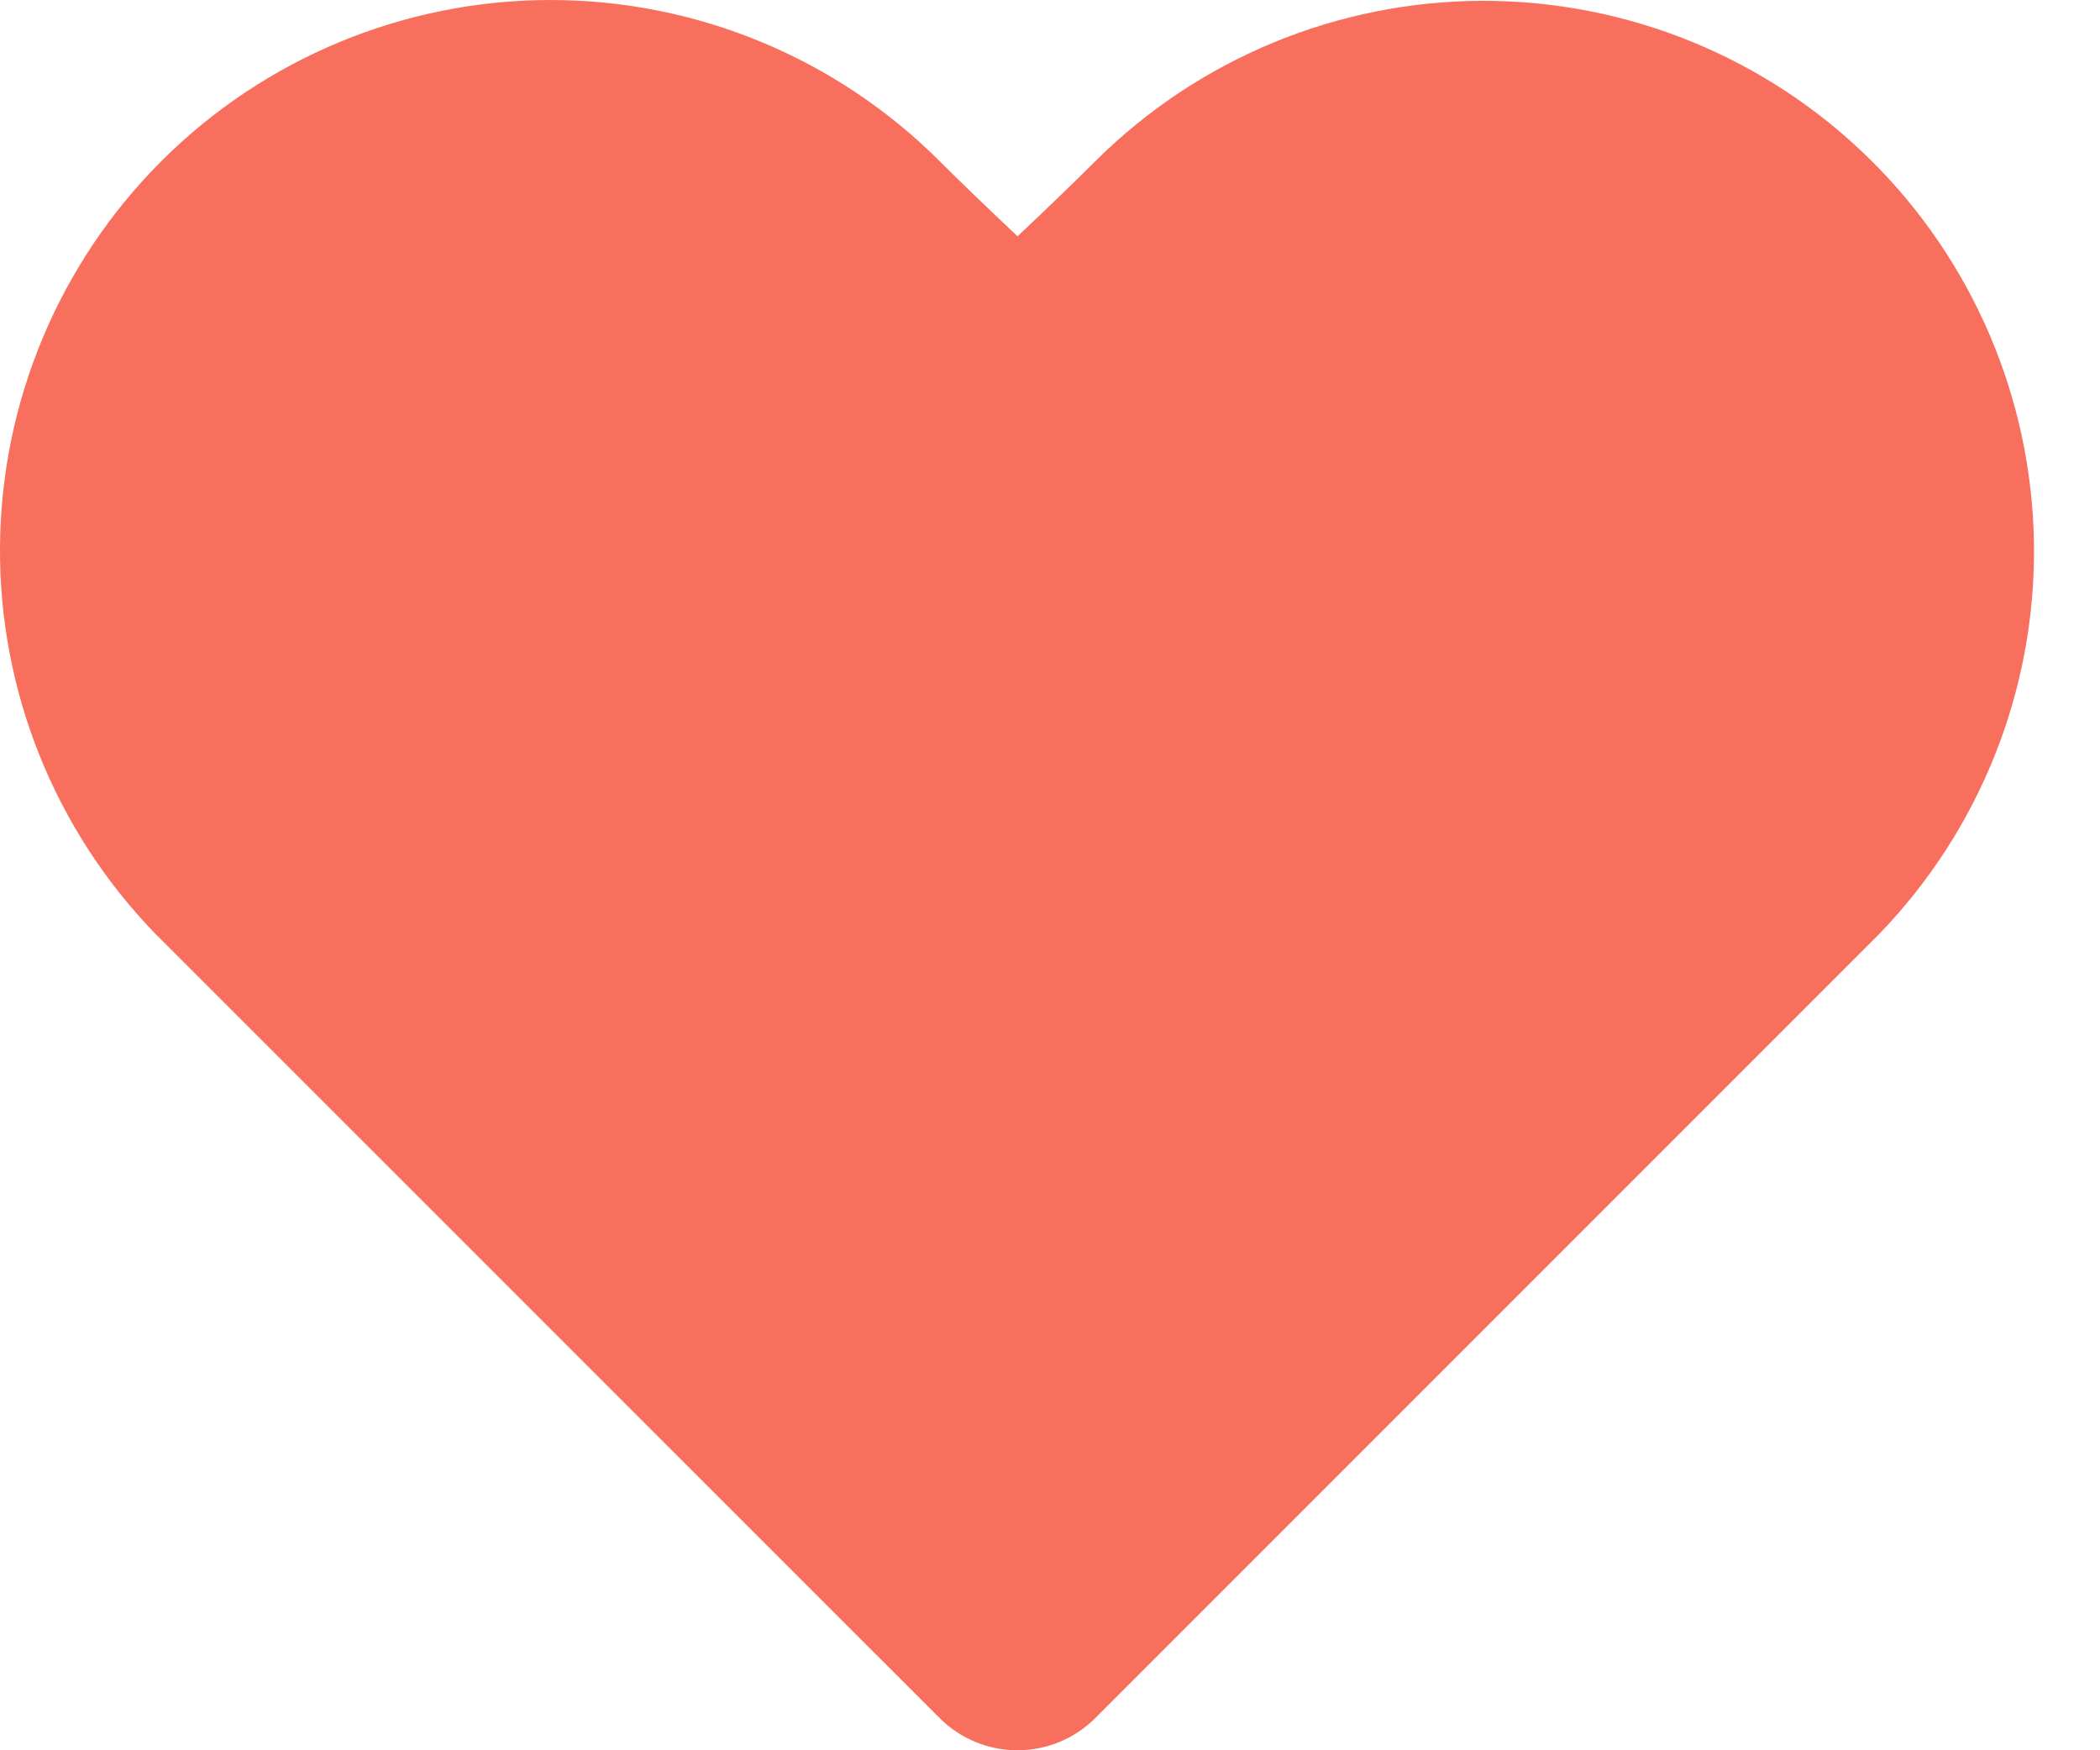 <svg width="18" height="15" viewBox="0 0 18 15" fill="none" xmlns="http://www.w3.org/2000/svg">
<g id="Property 1=saved">
<path id="saved" fill-rule="evenodd" clip-rule="evenodd" d="M1.383 1.381C2.268 0.497 3.468 0 4.719 0C5.97 0 7.169 0.497 8.054 1.381C8.227 1.554 8.449 1.768 8.722 2.025C8.994 1.768 9.216 1.554 9.389 1.381C10.27 0.504 11.461 0.011 12.704 0.007C13.947 0.004 15.141 0.491 16.026 1.363C16.912 2.235 17.418 3.422 17.434 4.665C17.45 5.907 16.974 7.106 16.111 8.001L9.388 14.724C9.211 14.901 8.971 15 8.721 15C8.471 15 8.231 14.901 8.054 14.724L1.331 8.002C0.468 7.112 -0.01 5.919 0 4.681C0.01 3.442 0.507 2.257 1.383 1.381Z" fill="#F96F5D"/>
</g>
</svg>
